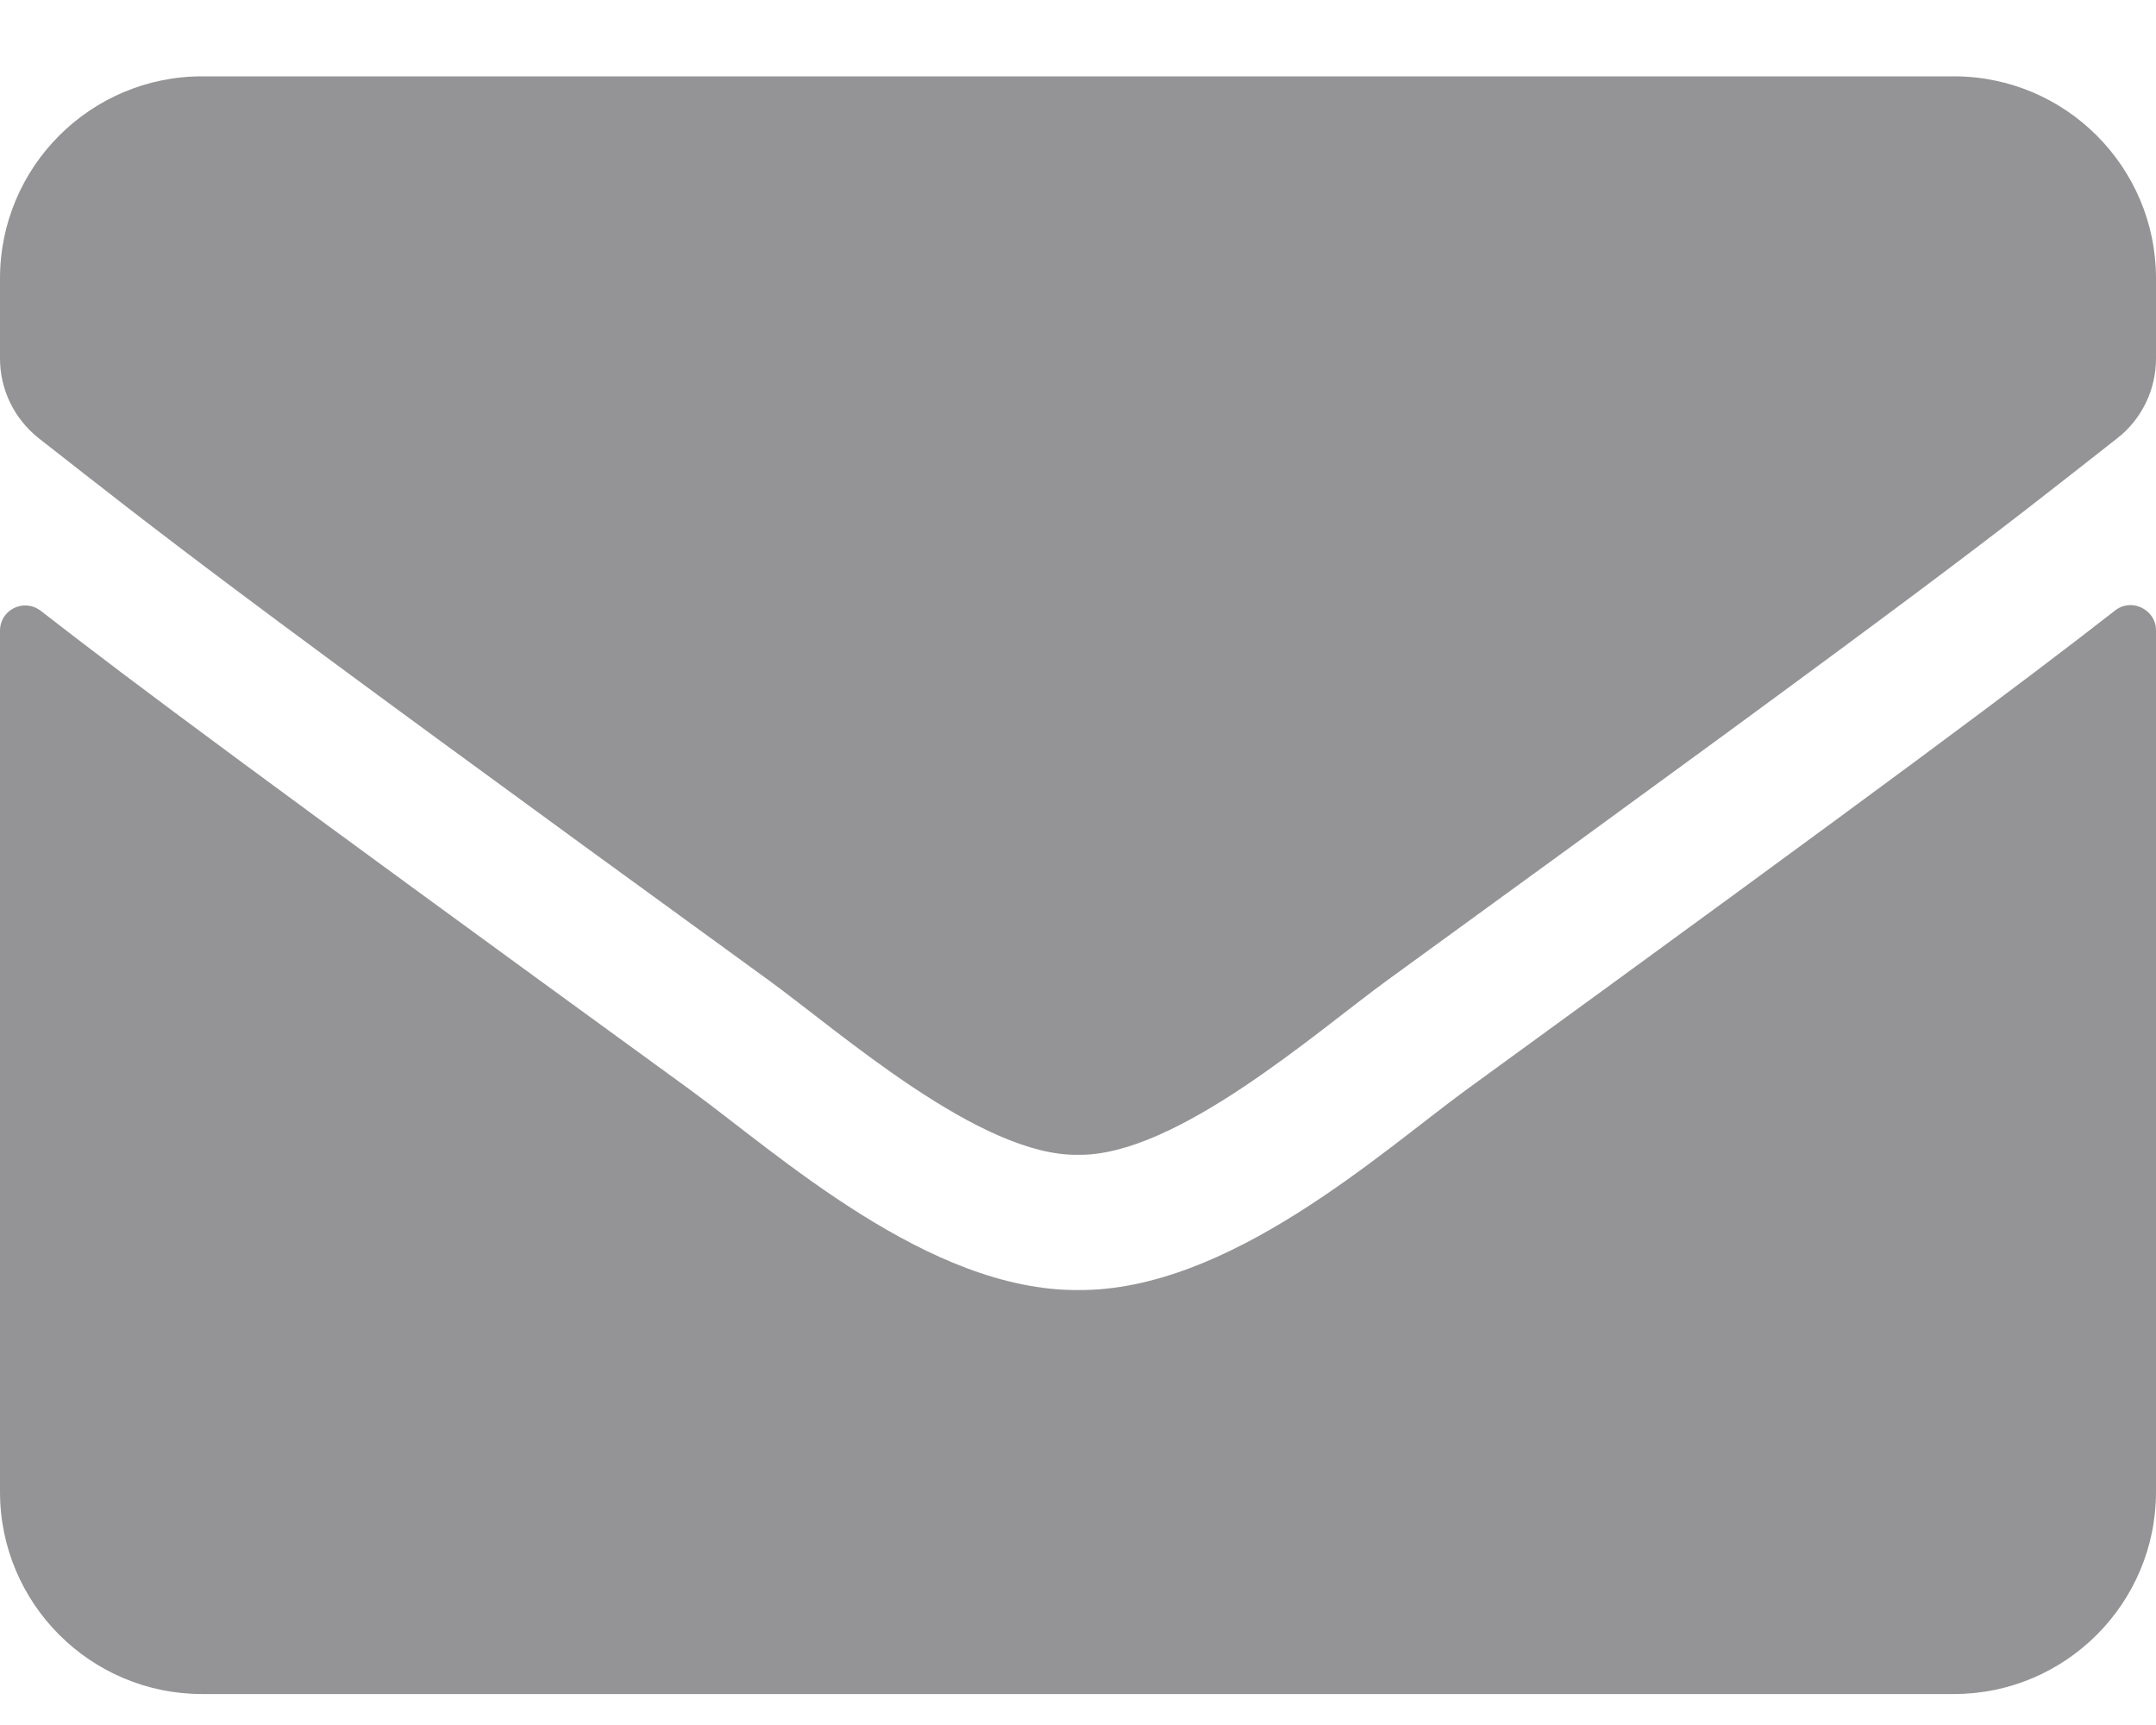 <svg width="25" height="20" viewBox="0 0 25 20" fill="none" xmlns="http://www.w3.org/2000/svg">
<path d="M24.526 7.078C24.717 6.927 25 7.068 25 7.308V17.297C25 18.591 23.95 19.641 22.656 19.641H2.344C1.05 19.641 0 18.591 0 17.297V7.313C0 7.068 0.278 6.932 0.474 7.083C1.567 7.933 3.018 9.012 7.998 12.632C9.028 13.384 10.767 14.967 12.5 14.957C14.243 14.972 16.016 13.355 17.007 12.632C21.987 9.012 23.433 7.928 24.526 7.078ZM12.5 13.389C13.633 13.409 15.264 11.963 16.084 11.367C22.564 6.663 23.057 6.253 24.551 5.081C24.834 4.861 25 4.519 25 4.157V3.229C25 1.935 23.95 0.885 22.656 0.885H2.344C1.05 0.885 0 1.935 0 3.229V4.157C0 4.519 0.166 4.856 0.449 5.081C1.943 6.248 2.437 6.663 8.916 11.367C9.736 11.963 11.367 13.409 12.5 13.389Z" fill="#949496"/>
</svg>
